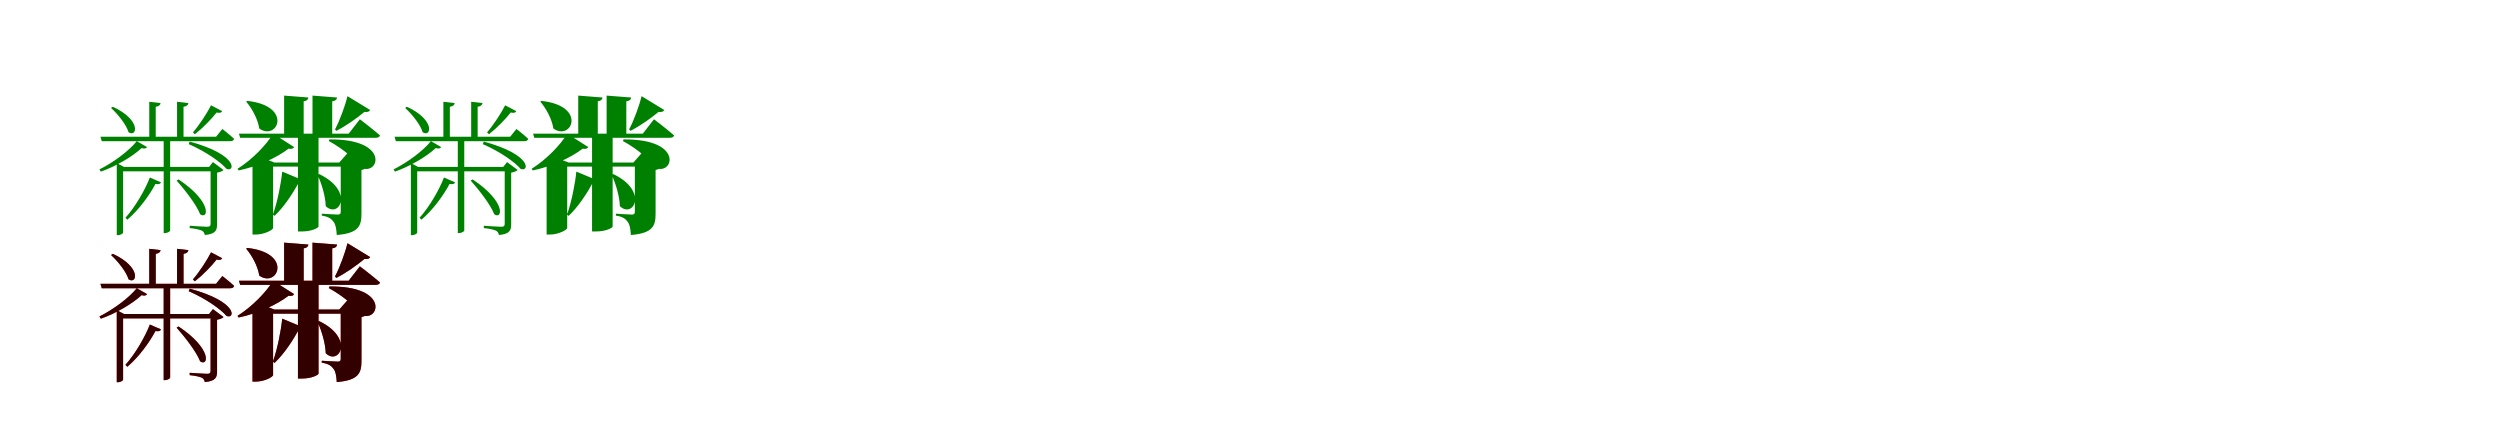 <?xml version="1.0" encoding="UTF-8"?>
<svg width="1700" height="300" xmlns="http://www.w3.org/2000/svg">
<rect width="100%" height="100%" fill="white"/>
<g fill="green" transform="translate(100 100) scale(0.1 -0.1)"><path d="M0.0 0.0 -70.0 40.0C-122.0 -25.0 -229.0 -105.0 -324.0 -152.0L-314.0 -167.0C-207.0 -129.0 -96.0 -62.0 -37.0 -7.0C-16.0 -13.0 -7.0 -10.0 0.0 0.0ZM290.0 37.0 283.0 20.0C403.0 -32.0 501.0 -103.0 540.0 -148.0C598.0 -174.0 624.0 -53.0 290.0 37.0ZM214.0 -220.0 201.0 -228.0C255.0 -289.0 335.0 -390.0 361.0 -457.0C417.0 -496.0 445.0 -374.0 214.0 -220.0ZM511.0 244.0 435.0 284.0C410.0 234.0 358.0 153.0 312.0 100.0L325.0 87.0C381.0 131.0 440.0 193.0 473.0 235.0C495.0 230.0 504.0 233.0 511.0 244.0ZM422.0 -135.0H432.0V-521.0C432.0 -536.0 427.0 -542.0 408.0 -542.0C387.0 -542.0 290.0 -535.0 290.0 -535.0V-551.0C332.0 -555.0 357.0 -562.0 372.0 -568.0C385.0 -574.0 390.0 -586.0 393.0 -598.0C467.0 -591.0 476.0 -566.0 476.0 -525.0V-174.0C496.0 -171.0 514.0 -163.0 520.0 -156.0L448.0 -102.0ZM157.0 -568.0V66.0H113.0V-585.0H119.0C142.0 -585.0 157.0 -572.0 157.0 -568.0ZM-163.0 -582.0V-165.0H453.0V-135.0H-157.0L-206.0 -109.0V-599.0H-198.0C-179.0 -599.0 -163.0 -587.0 -163.0 -582.0ZM512.0 123.0 469.0 70.0H-317.0L-308.0 40.0H566.0C581.0 40.0 589.0 45.0 592.0 56.0C561.0 85.0 512.0 123.0 512.0 123.0ZM95.0 -240.0 19.0 -207.0C-12.0 -288.0 -78.0 -404.0 -147.0 -481.0L-134.0 -494.0C-53.0 -425.0 19.0 -323.0 57.0 -251.0C81.0 -255.0 89.0 -251.0 95.0 -240.0ZM281.0 299.0 204.0 308.0V50.0H248.0V274.0C270.0 277.0 279.0 286.0 281.0 299.0ZM92.0 299.0 15.0 308.0V50.0H59.0V274.0C81.0 277.0 90.0 286.0 92.0 299.0ZM-233.0 274.0 -245.0 266.0C-200.0 225.0 -141.0 153.0 -126.0 101.0C-69.0 62.0 -35.0 183.0 -233.0 274.0Z"/></g>
<g fill="green" transform="translate(200 100) scale(0.1 -0.1)"><path d="M0.0 0.0 -143.0 91.0C-188.0 15.0 -286.0 -86.0 -385.0 -148.0L-377.0 -159.0C-245.0 -131.0 -117.0 -72.0 -38.0 -11.0C-15.0 -15.0 -6.0 -10.0 0.0 0.0ZM240.0 52.0 236.0 41.0C343.0 -17.0 427.0 -96.0 458.0 -142.0C579.0 -194.0 654.0 56.0 240.0 52.0ZM171.0 -184.0 160.0 -188.0C186.0 -249.0 213.0 -331.0 215.0 -402.0C306.0 -489.0 412.0 -300.0 171.0 -184.0ZM517.0 252.0 363.0 346.0C349.0 288.0 313.0 186.0 278.0 120.0L287.0 110.0C358.0 147.0 429.0 198.0 478.0 239.0C502.0 236.0 512.0 242.0 517.0 252.0ZM307.0 -105.0H317.0V-441.0C317.0 -452.0 313.0 -459.0 298.0 -459.0C274.0 -459.0 188.0 -453.0 188.0 -453.0V-466.0C237.0 -474.0 254.0 -489.0 268.0 -508.0C283.0 -527.0 287.0 -556.0 290.0 -598.0C437.0 -586.0 458.0 -538.0 458.0 -454.0V-156.0C479.0 -152.0 492.0 -142.0 498.0 -134.0L368.0 -36.0ZM166.0 -541.0V91.0H26.0V-574.0H52.0C124.0 -574.0 165.0 -548.0 166.0 -541.0ZM-143.0 -550.0V-133.0H364.0V-105.0H-134.0L-238.0 -65.0L-283.0 -94.0V-595.0H-262.0C-204.0 -595.0 -143.0 -564.0 -143.0 -550.0ZM447.0 189.0 371.0 91.0H-375.0L-367.0 63.0H555.0C570.0 63.0 581.0 68.0 584.0 79.0C533.0 124.0 447.0 189.0 447.0 189.0ZM66.0 -228.0 -81.0 -167.0C-88.0 -243.0 -113.0 -372.0 -144.0 -459.0L-133.0 -468.0C-66.0 -404.0 -7.0 -312.0 29.0 -246.0C54.0 -246.0 62.0 -239.0 66.0 -228.0ZM292.0 337.0 125.0 350.0V74.0H259.0V311.0C284.0 315.0 290.0 324.0 292.0 337.0ZM97.0 337.0 -68.0 350.0V74.0H65.0V311.0C89.0 315.0 95.0 324.0 97.0 337.0ZM-318.0 314.0 -326.0 309.0C-286.0 262.0 -247.0 191.0 -237.0 126.0C-114.0 38.0 -4.0 279.0 -318.0 314.0Z"/></g>
<g fill="green" transform="translate(300 100) scale(0.1 -0.1)"><path d="M0.0 0.0 -70.0 40.0C-122.0 -25.0 -229.0 -105.0 -324.0 -152.0L-314.0 -167.0C-207.0 -129.0 -96.0 -62.0 -37.0 -7.0C-16.0 -13.0 -7.0 -10.0 0.0 0.0ZM290.0 37.0 283.0 20.0C403.0 -32.0 501.0 -103.0 540.0 -148.0C598.0 -174.0 624.0 -53.0 290.0 37.0ZM214.0 -220.0 201.0 -228.0C255.0 -289.0 335.0 -390.0 361.0 -457.0C417.0 -496.0 445.0 -374.0 214.0 -220.0ZM511.0 244.0 435.0 284.0C410.0 234.0 358.0 153.0 312.0 100.0L325.0 87.0C381.0 131.0 440.0 193.0 473.0 235.0C495.0 230.0 504.0 233.0 511.0 244.0ZM422.0 -135.0H432.0V-521.0C432.0 -536.0 427.0 -542.0 408.0 -542.0C387.0 -542.0 290.0 -535.0 290.0 -535.0V-551.0C332.0 -555.0 357.0 -562.0 372.0 -568.0C385.0 -574.0 390.0 -586.0 393.0 -598.0C467.0 -591.0 476.0 -566.0 476.0 -525.0V-174.0C496.0 -171.0 514.0 -163.0 520.0 -156.0L448.0 -102.0ZM157.0 -568.0V66.0H113.0V-585.0H119.0C142.0 -585.0 157.0 -572.0 157.0 -568.0ZM-163.0 -582.0V-165.0H453.0V-135.0H-157.0L-206.0 -109.0V-599.0H-198.0C-179.0 -599.0 -163.0 -587.0 -163.0 -582.0ZM512.0 123.0 469.0 70.0H-317.0L-308.0 40.0H566.0C581.0 40.0 589.0 45.0 592.0 56.0C561.0 85.0 512.0 123.0 512.0 123.0ZM95.0 -240.0 19.0 -207.0C-12.0 -288.0 -78.0 -404.0 -147.0 -481.0L-134.0 -494.0C-53.0 -425.0 19.0 -323.0 57.0 -251.0C81.0 -255.0 89.0 -251.0 95.0 -240.0ZM281.0 299.0 204.0 308.0V50.0H248.0V274.0C270.0 277.0 279.0 286.0 281.0 299.0ZM92.0 299.0 15.0 308.0V50.0H59.0V274.0C81.0 277.0 90.0 286.0 92.0 299.0ZM-233.0 274.0 -245.0 266.0C-200.0 225.0 -141.0 153.0 -126.0 101.0C-69.0 62.0 -35.0 183.0 -233.0 274.0Z"/></g>
<g fill="green" transform="translate(400 100) scale(0.1 -0.1)"><path d="M0.0 0.0 -143.0 91.0C-188.0 15.0 -286.0 -86.0 -385.0 -148.0L-377.0 -159.0C-245.0 -131.0 -117.0 -72.0 -38.0 -11.0C-15.0 -15.0 -6.0 -10.0 0.0 0.0ZM240.0 52.0 236.0 41.0C343.0 -17.0 427.0 -96.0 458.0 -142.0C579.0 -194.0 654.0 56.0 240.0 52.0ZM171.0 -184.0 160.0 -188.0C186.0 -249.0 213.0 -331.0 215.0 -402.0C306.0 -489.0 412.0 -300.0 171.0 -184.0ZM517.0 252.0 363.0 346.0C349.0 288.0 313.0 186.0 278.0 120.0L287.0 110.0C358.0 147.0 429.0 198.0 478.0 239.0C502.0 236.0 512.0 242.0 517.0 252.0ZM307.0 -105.0H317.0V-441.0C317.0 -452.0 313.0 -459.0 298.0 -459.0C274.0 -459.0 188.0 -453.0 188.0 -453.0V-466.0C237.0 -474.0 254.0 -489.0 268.0 -508.0C283.0 -527.0 287.0 -556.0 290.0 -598.0C437.0 -586.0 458.0 -538.0 458.0 -454.0V-156.0C479.0 -152.0 492.0 -142.0 498.0 -134.0L368.0 -36.0ZM166.0 -541.0V91.0H26.0V-574.0H52.0C124.0 -574.0 165.0 -548.0 166.0 -541.0ZM-143.0 -550.0V-133.0H364.0V-105.0H-134.0L-238.0 -65.0L-283.0 -94.0V-595.0H-262.0C-204.0 -595.0 -143.0 -564.0 -143.0 -550.0ZM447.0 189.0 371.0 91.0H-375.0L-367.0 63.0H555.0C570.0 63.0 581.0 68.0 584.0 79.0C533.0 124.0 447.0 189.0 447.0 189.0ZM66.0 -228.0 -81.0 -167.0C-88.0 -243.0 -113.0 -372.0 -144.0 -459.0L-133.0 -468.0C-66.0 -404.0 -7.0 -312.0 29.0 -246.0C54.0 -246.0 62.0 -239.0 66.0 -228.0ZM292.0 337.0 125.0 350.0V74.0H259.0V311.0C284.0 315.0 290.0 324.0 292.0 337.0ZM97.0 337.0 -68.0 350.0V74.0H65.0V311.0C89.0 315.0 95.0 324.0 97.0 337.0ZM-318.0 314.0 -326.0 309.0C-286.0 262.0 -247.0 191.0 -237.0 126.0C-114.0 38.0 -4.0 279.0 -318.0 314.0Z"/></g>
<g fill="red" transform="translate(100 200) scale(0.1 -0.1)"><path d="M0.0 0.0 -70.0 40.0C-122.0 -25.0 -229.0 -105.0 -324.0 -152.0L-314.0 -167.0C-207.0 -129.0 -96.0 -62.0 -37.0 -7.0C-16.0 -13.0 -7.0 -10.0 0.0 0.0ZM290.0 37.0 283.0 20.0C403.0 -32.0 501.0 -103.0 540.0 -148.0C598.0 -174.0 624.0 -53.0 290.0 37.0ZM214.0 -220.0 201.0 -228.0C255.0 -289.0 335.0 -390.0 361.0 -457.0C417.0 -496.0 445.0 -374.0 214.0 -220.0ZM511.0 244.0 435.0 284.0C410.0 234.0 358.0 153.0 312.0 100.0L325.0 87.0C381.0 131.0 440.0 193.0 473.0 235.0C495.0 230.0 504.0 233.0 511.0 244.0ZM422.0 -135.0H432.0V-521.0C432.0 -536.0 427.0 -542.0 408.0 -542.0C387.0 -542.0 290.0 -535.0 290.0 -535.0V-551.0C332.0 -555.0 357.0 -562.0 372.0 -568.0C385.0 -574.0 390.0 -586.0 393.0 -598.0C467.0 -591.0 476.0 -566.0 476.0 -525.0V-174.0C496.0 -171.0 514.0 -163.0 520.0 -156.0L448.0 -102.0ZM157.0 -568.0V66.0H113.0V-585.0H119.0C142.0 -585.0 157.0 -572.0 157.0 -568.0ZM-163.0 -582.0V-165.0H453.0V-135.0H-157.0L-206.0 -109.0V-599.0H-198.0C-179.0 -599.0 -163.0 -587.0 -163.0 -582.0ZM512.0 123.0 469.0 70.0H-317.0L-308.0 40.0H566.0C581.0 40.0 589.0 45.0 592.0 56.0C561.0 85.0 512.0 123.0 512.0 123.0ZM95.0 -240.0 19.0 -207.0C-12.0 -288.0 -78.0 -404.0 -147.0 -481.0L-134.0 -494.0C-53.0 -425.0 19.0 -323.0 57.0 -251.0C81.0 -255.0 89.0 -251.0 95.0 -240.0ZM281.0 299.0 204.0 308.0V50.0H248.0V274.0C270.0 277.0 279.0 286.0 281.0 299.0ZM92.0 299.0 15.0 308.0V50.0H59.0V274.0C81.0 277.0 90.0 286.0 92.0 299.0ZM-233.0 274.0 -245.0 266.0C-200.0 225.0 -141.0 153.0 -126.0 101.0C-69.0 62.0 -35.0 183.0 -233.0 274.0Z"/></g>
<g fill="black" opacity=".8" transform="translate(100 200) scale(0.1 -0.1)"><path d="M0.0 0.0 -70.0 40.0C-122.0 -25.0 -229.0 -105.0 -324.0 -152.0L-314.0 -167.0C-207.0 -129.0 -96.0 -62.0 -37.0 -7.0C-16.0 -13.0 -7.0 -10.0 0.0 0.0ZM290.0 37.0 283.0 20.0C403.0 -32.0 501.0 -103.0 540.0 -148.0C598.0 -174.0 624.0 -53.0 290.0 37.0ZM214.0 -220.0 201.0 -228.0C255.0 -289.0 335.0 -390.0 361.0 -457.0C417.0 -496.0 445.0 -374.0 214.0 -220.0ZM511.0 244.0 435.0 284.0C410.0 234.0 358.0 153.0 312.0 100.0L325.0 87.0C381.0 131.0 440.0 193.0 473.0 235.0C495.0 230.0 504.0 233.0 511.0 244.0ZM422.0 -135.0H432.0V-521.0C432.0 -536.0 427.0 -542.0 408.0 -542.0C387.0 -542.0 290.0 -535.0 290.0 -535.0V-551.0C332.0 -555.0 357.0 -562.0 372.0 -568.0C385.0 -574.0 390.0 -586.0 393.0 -598.0C467.0 -591.0 476.0 -566.0 476.0 -525.0V-174.0C496.0 -171.0 514.0 -163.0 520.0 -156.0L448.0 -102.0ZM157.0 -568.0V66.0H113.0V-585.0H119.0C142.0 -585.0 157.0 -572.0 157.0 -568.0ZM-163.0 -582.0V-165.0H453.0V-135.0H-157.0L-206.0 -109.0V-599.0H-198.0C-179.0 -599.0 -163.0 -587.0 -163.0 -582.0ZM512.0 123.0 469.0 70.0H-317.0L-308.0 40.0H566.0C581.0 40.0 589.0 45.0 592.0 56.0C561.0 85.0 512.0 123.0 512.0 123.0ZM95.0 -240.0 19.0 -207.0C-12.0 -288.0 -78.0 -404.0 -147.0 -481.0L-134.0 -494.0C-53.0 -425.0 19.0 -323.0 57.0 -251.0C81.0 -255.0 89.0 -251.0 95.0 -240.0ZM281.0 299.0 204.0 308.0V50.0H248.0V274.0C270.0 277.0 279.0 286.0 281.0 299.0ZM92.0 299.0 15.0 308.0V50.0H59.0V274.0C81.0 277.0 90.0 286.0 92.0 299.0ZM-233.0 274.0 -245.0 266.0C-200.0 225.0 -141.0 153.0 -126.0 101.0C-69.0 62.0 -35.0 183.0 -233.0 274.0Z"/></g>
<g fill="red" transform="translate(200 200) scale(0.1 -0.1)"><path d="M0.0 0.0 -143.0 91.0C-188.0 15.0 -286.0 -86.0 -385.0 -148.0L-377.0 -159.0C-245.0 -131.0 -117.0 -72.0 -38.0 -11.0C-15.0 -15.0 -6.0 -10.0 0.0 0.0ZM240.0 52.0 236.0 41.0C343.0 -17.0 427.0 -96.0 458.0 -142.0C579.0 -194.0 654.0 56.0 240.0 52.0ZM171.0 -184.0 160.0 -188.0C186.0 -249.0 213.0 -331.0 215.0 -402.0C306.0 -489.0 412.0 -300.0 171.0 -184.0ZM517.0 252.0 363.0 346.0C349.0 288.0 313.0 186.0 278.0 120.0L287.0 110.0C358.0 147.0 429.0 198.0 478.0 239.0C502.0 236.0 512.0 242.0 517.0 252.0ZM307.0 -105.0H317.0V-441.0C317.0 -452.0 313.0 -459.0 298.0 -459.0C274.0 -459.0 188.0 -453.0 188.0 -453.0V-466.0C237.0 -474.0 254.0 -489.0 268.0 -508.0C283.0 -527.0 287.0 -556.0 290.0 -598.0C437.0 -586.0 458.0 -538.0 458.0 -454.0V-156.0C479.0 -152.0 492.0 -142.0 498.0 -134.0L368.0 -36.0ZM166.0 -541.0V91.0H26.0V-574.0H52.0C124.0 -574.0 165.0 -548.0 166.0 -541.0ZM-143.0 -550.0V-133.0H364.0V-105.0H-134.0L-238.0 -65.0L-283.0 -94.0V-595.0H-262.0C-204.0 -595.0 -143.0 -564.0 -143.0 -550.0ZM447.0 189.0 371.0 91.0H-375.0L-367.0 63.0H555.0C570.0 63.0 581.0 68.0 584.0 79.0C533.0 124.0 447.0 189.0 447.0 189.0ZM66.0 -228.0 -81.0 -167.0C-88.0 -243.0 -113.0 -372.0 -144.0 -459.0L-133.0 -468.0C-66.0 -404.0 -7.0 -312.0 29.0 -246.0C54.0 -246.0 62.0 -239.0 66.0 -228.0ZM292.0 337.0 125.0 350.0V74.0H259.0V311.0C284.0 315.0 290.0 324.0 292.0 337.0ZM97.0 337.0 -68.0 350.0V74.0H65.0V311.0C89.0 315.0 95.0 324.0 97.0 337.0ZM-318.0 314.0 -326.0 309.0C-286.0 262.0 -247.0 191.0 -237.0 126.0C-114.0 38.0 -4.0 279.0 -318.0 314.0Z"/></g>
<g fill="black" opacity=".8" transform="translate(200 200) scale(0.1 -0.1)"><path d="M0.0 0.0 -143.0 91.0C-188.0 15.0 -286.0 -86.0 -385.0 -148.0L-377.0 -159.0C-245.0 -131.0 -117.0 -72.0 -38.0 -11.0C-15.0 -15.0 -6.0 -10.0 0.0 0.0ZM240.0 52.0 236.0 41.0C343.0 -17.0 427.0 -96.0 458.0 -142.0C579.0 -194.0 654.0 56.0 240.0 52.0ZM171.0 -184.0 160.0 -188.0C186.0 -249.0 213.0 -331.0 215.0 -402.0C306.0 -489.0 412.0 -300.0 171.0 -184.0ZM517.0 252.0 363.0 346.0C349.0 288.0 313.0 186.0 278.0 120.0L287.0 110.0C358.0 147.0 429.0 198.0 478.0 239.0C502.0 236.0 512.0 242.0 517.0 252.0ZM307.0 -105.0H317.0V-441.0C317.0 -452.0 313.0 -459.0 298.0 -459.0C274.0 -459.0 188.0 -453.0 188.0 -453.0V-466.0C237.0 -474.0 254.0 -489.0 268.0 -508.0C283.0 -527.0 287.0 -556.0 290.0 -598.0C437.0 -586.0 458.0 -538.0 458.0 -454.0V-156.0C479.0 -152.0 492.0 -142.0 498.0 -134.0L368.0 -36.0ZM166.0 -541.0V91.0H26.0V-574.0H52.0C124.0 -574.0 165.0 -548.0 166.0 -541.0ZM-143.0 -550.0V-133.0H364.0V-105.0H-134.0L-238.0 -65.0L-283.0 -94.0V-595.0H-262.0C-204.0 -595.0 -143.0 -564.0 -143.0 -550.0ZM447.0 189.0 371.0 91.0H-375.0L-367.0 63.0H555.0C570.0 63.0 581.0 68.0 584.0 79.0C533.0 124.0 447.0 189.0 447.0 189.0ZM66.0 -228.0 -81.0 -167.0C-88.0 -243.0 -113.0 -372.0 -144.0 -459.0L-133.0 -468.0C-66.0 -404.0 -7.0 -312.0 29.0 -246.0C54.0 -246.0 62.0 -239.0 66.0 -228.0ZM292.0 337.0 125.0 350.0V74.0H259.0V311.0C284.0 315.0 290.0 324.0 292.0 337.0ZM97.0 337.0 -68.0 350.0V74.0H65.0V311.0C89.0 315.0 95.0 324.0 97.0 337.0ZM-318.0 314.0 -326.0 309.0C-286.0 262.0 -247.0 191.0 -237.0 126.0C-114.0 38.0 -4.0 279.0 -318.0 314.0Z"/></g>
</svg>
